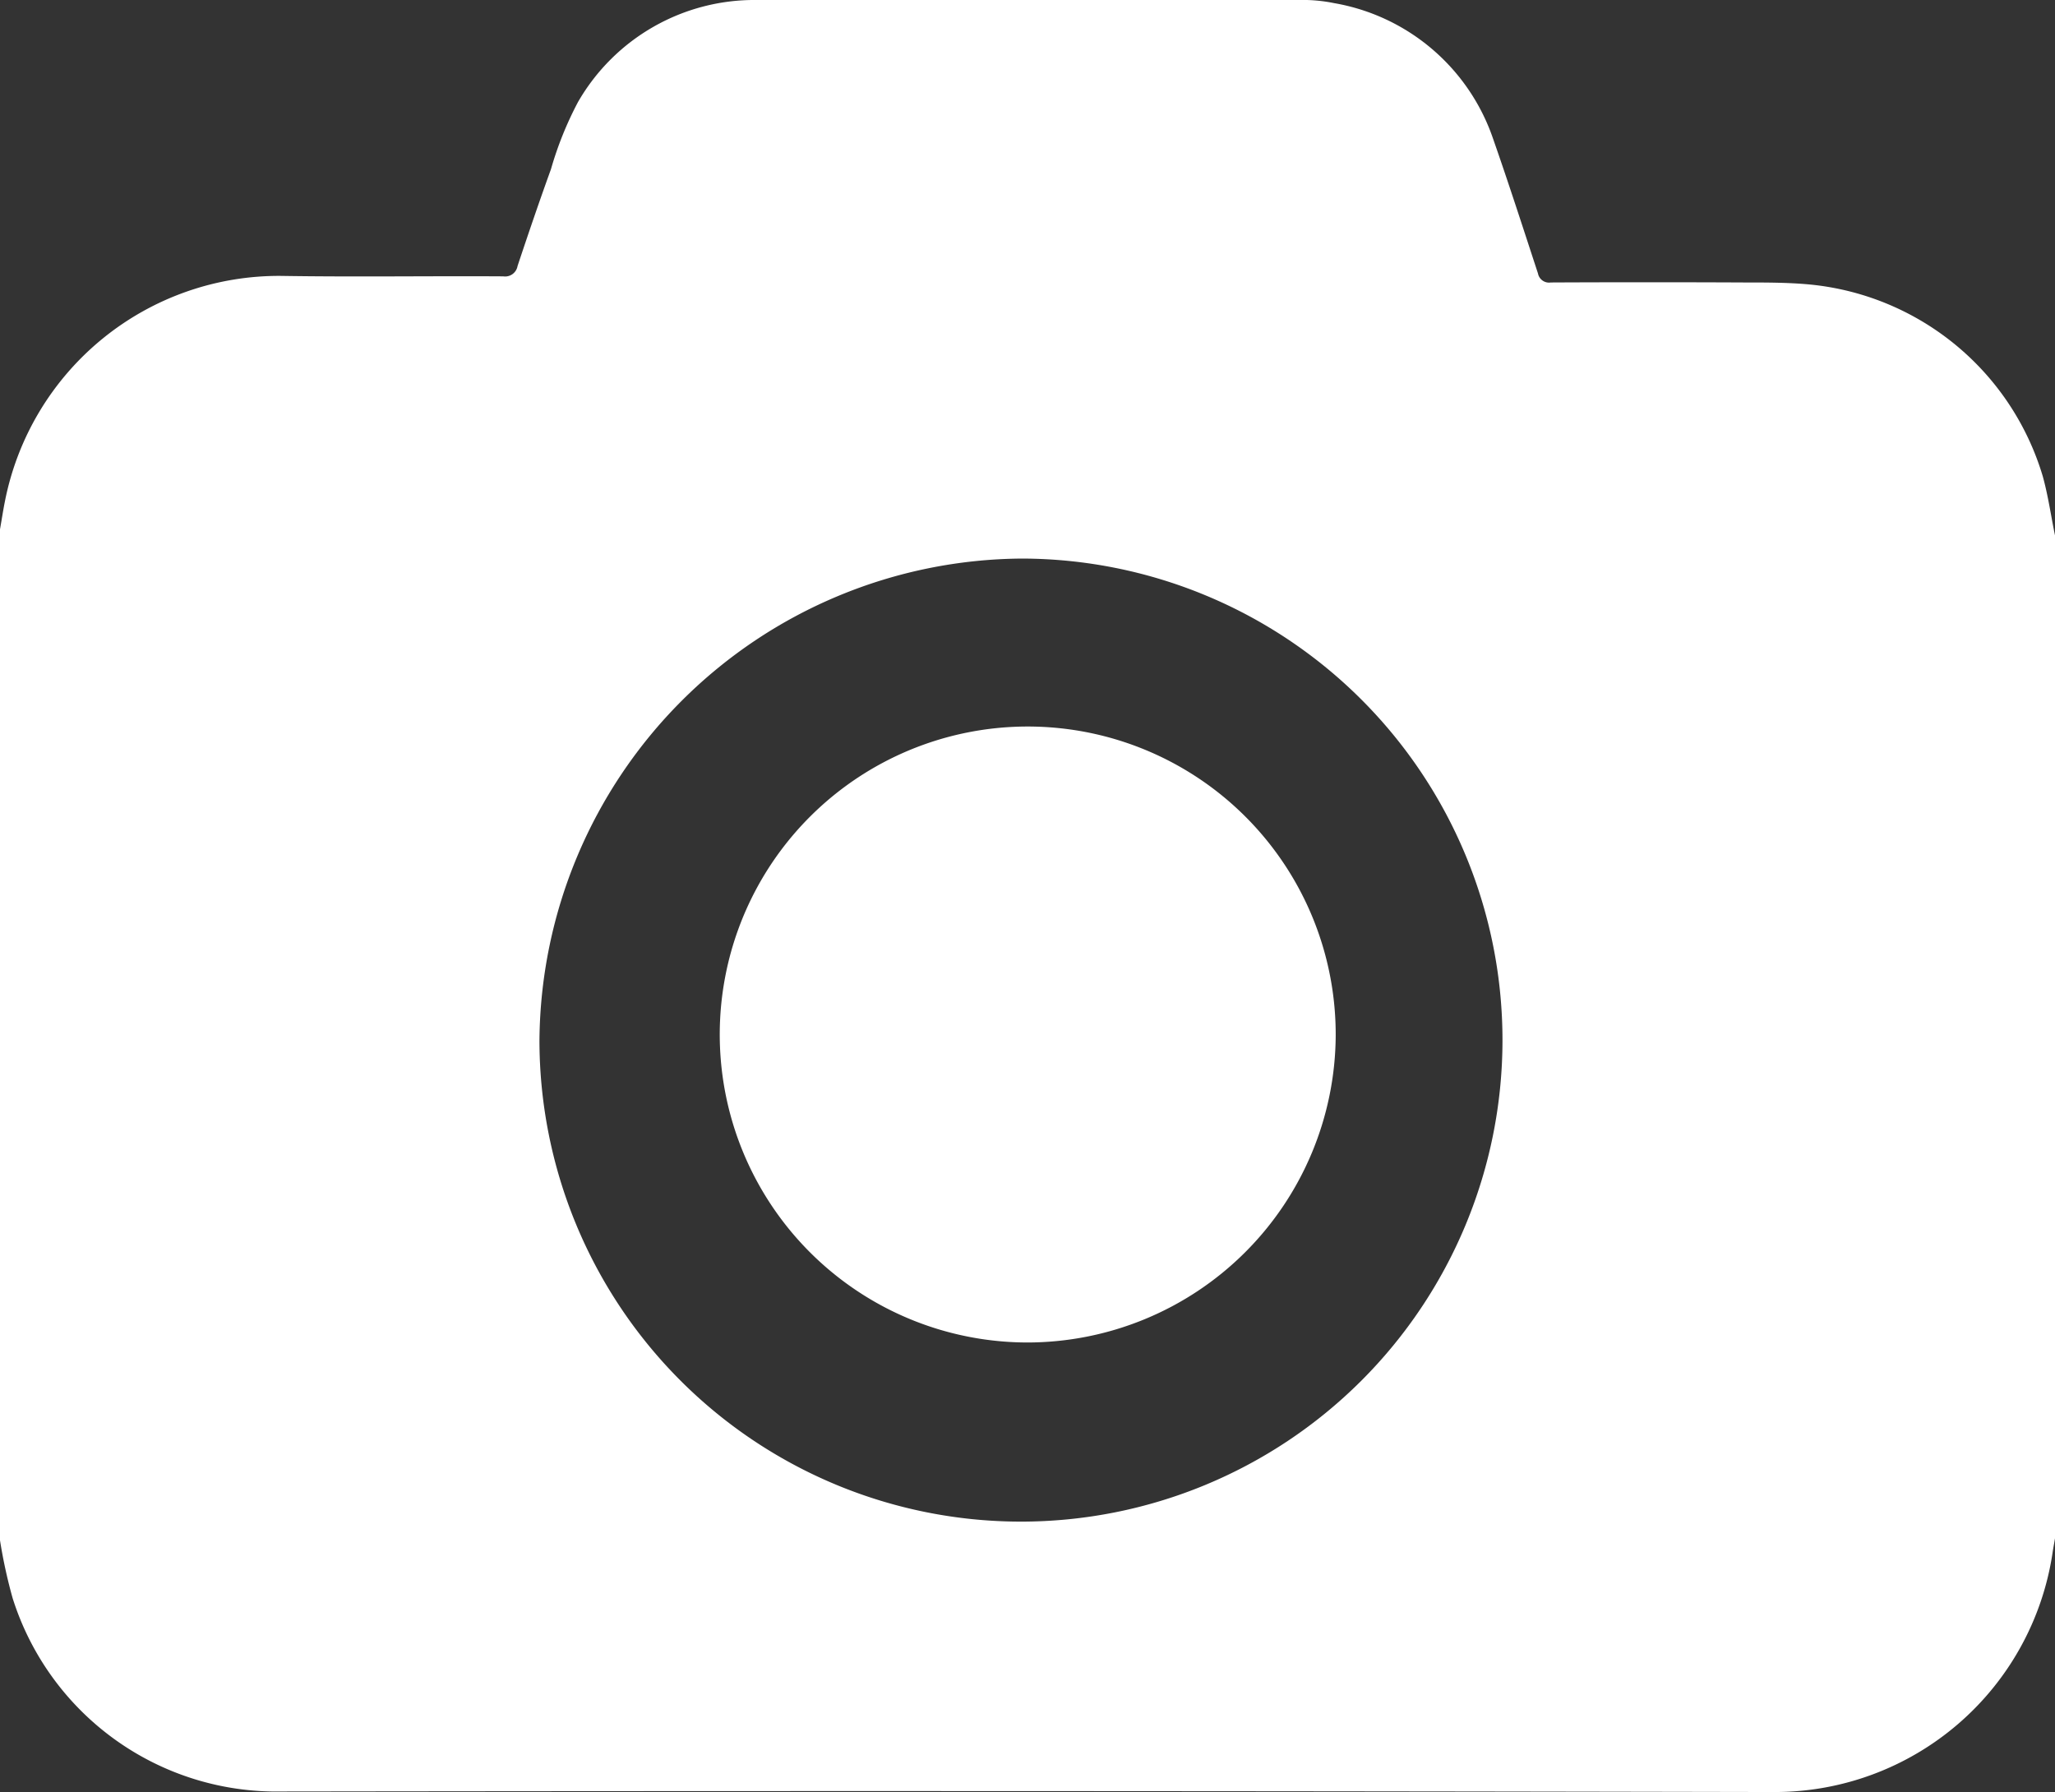 <svg xmlns="http://www.w3.org/2000/svg" width="22.807" height="19.888" viewBox="0 0 22.807 19.888">
  <rect x="0" y="0" width="22.807" height="19.888" fill="#333333" stroke="none"/>
  <g id="Group_7" data-name="Group 7" transform="translate(0 0)">
    <path id="Path_5" data-name="Path 5" d="M1405.483,930.735v11.13c-.009.056-.02.111-.028.167a3.117,3.117,0,0,1-3.078,2.649q-8.288-.017-16.578-.006a3.069,3.069,0,0,1-2.983-2.146,5.615,5.615,0,0,1-.14-.642V930.667c.018-.1.034-.208.055-.312a3.1,3.1,0,0,1,3.067-2.5c.82.013,1.641,0,2.463.005a.14.14,0,0,0,.159-.115c.12-.36.242-.719.371-1.075a3.87,3.87,0,0,1,.3-.745,2.259,2.259,0,0,1,1.985-1.132c2-.008,4.005,0,6.008,0a1.756,1.756,0,0,1,.4.035,2.273,2.273,0,0,1,1.761,1.5c.175.5.336,1,.5,1.5a.125.125,0,0,0,.142.1q1.077-.005,2.155,0c.235,0,.472,0,.705.021a3,3,0,0,1,2.6,2.129C1405.407,930.294,1405.438,930.517,1405.483,930.735Zm-11.464.257a5.39,5.39,0,0,0-5.356,5.343,5.344,5.344,0,1,0,5.356-5.343Z" transform="translate(-1382.676 -924.793)" fill="#fff"/>
    <path id="Path_6" data-name="Path 6" d="M1401.844,947.537a3.418,3.418,0,1,1,3.424-3.408A3.425,3.425,0,0,1,1401.844,947.537Z" transform="translate(-1390.444 -932.638)" fill="#fff"/>
  </g>
</svg>

